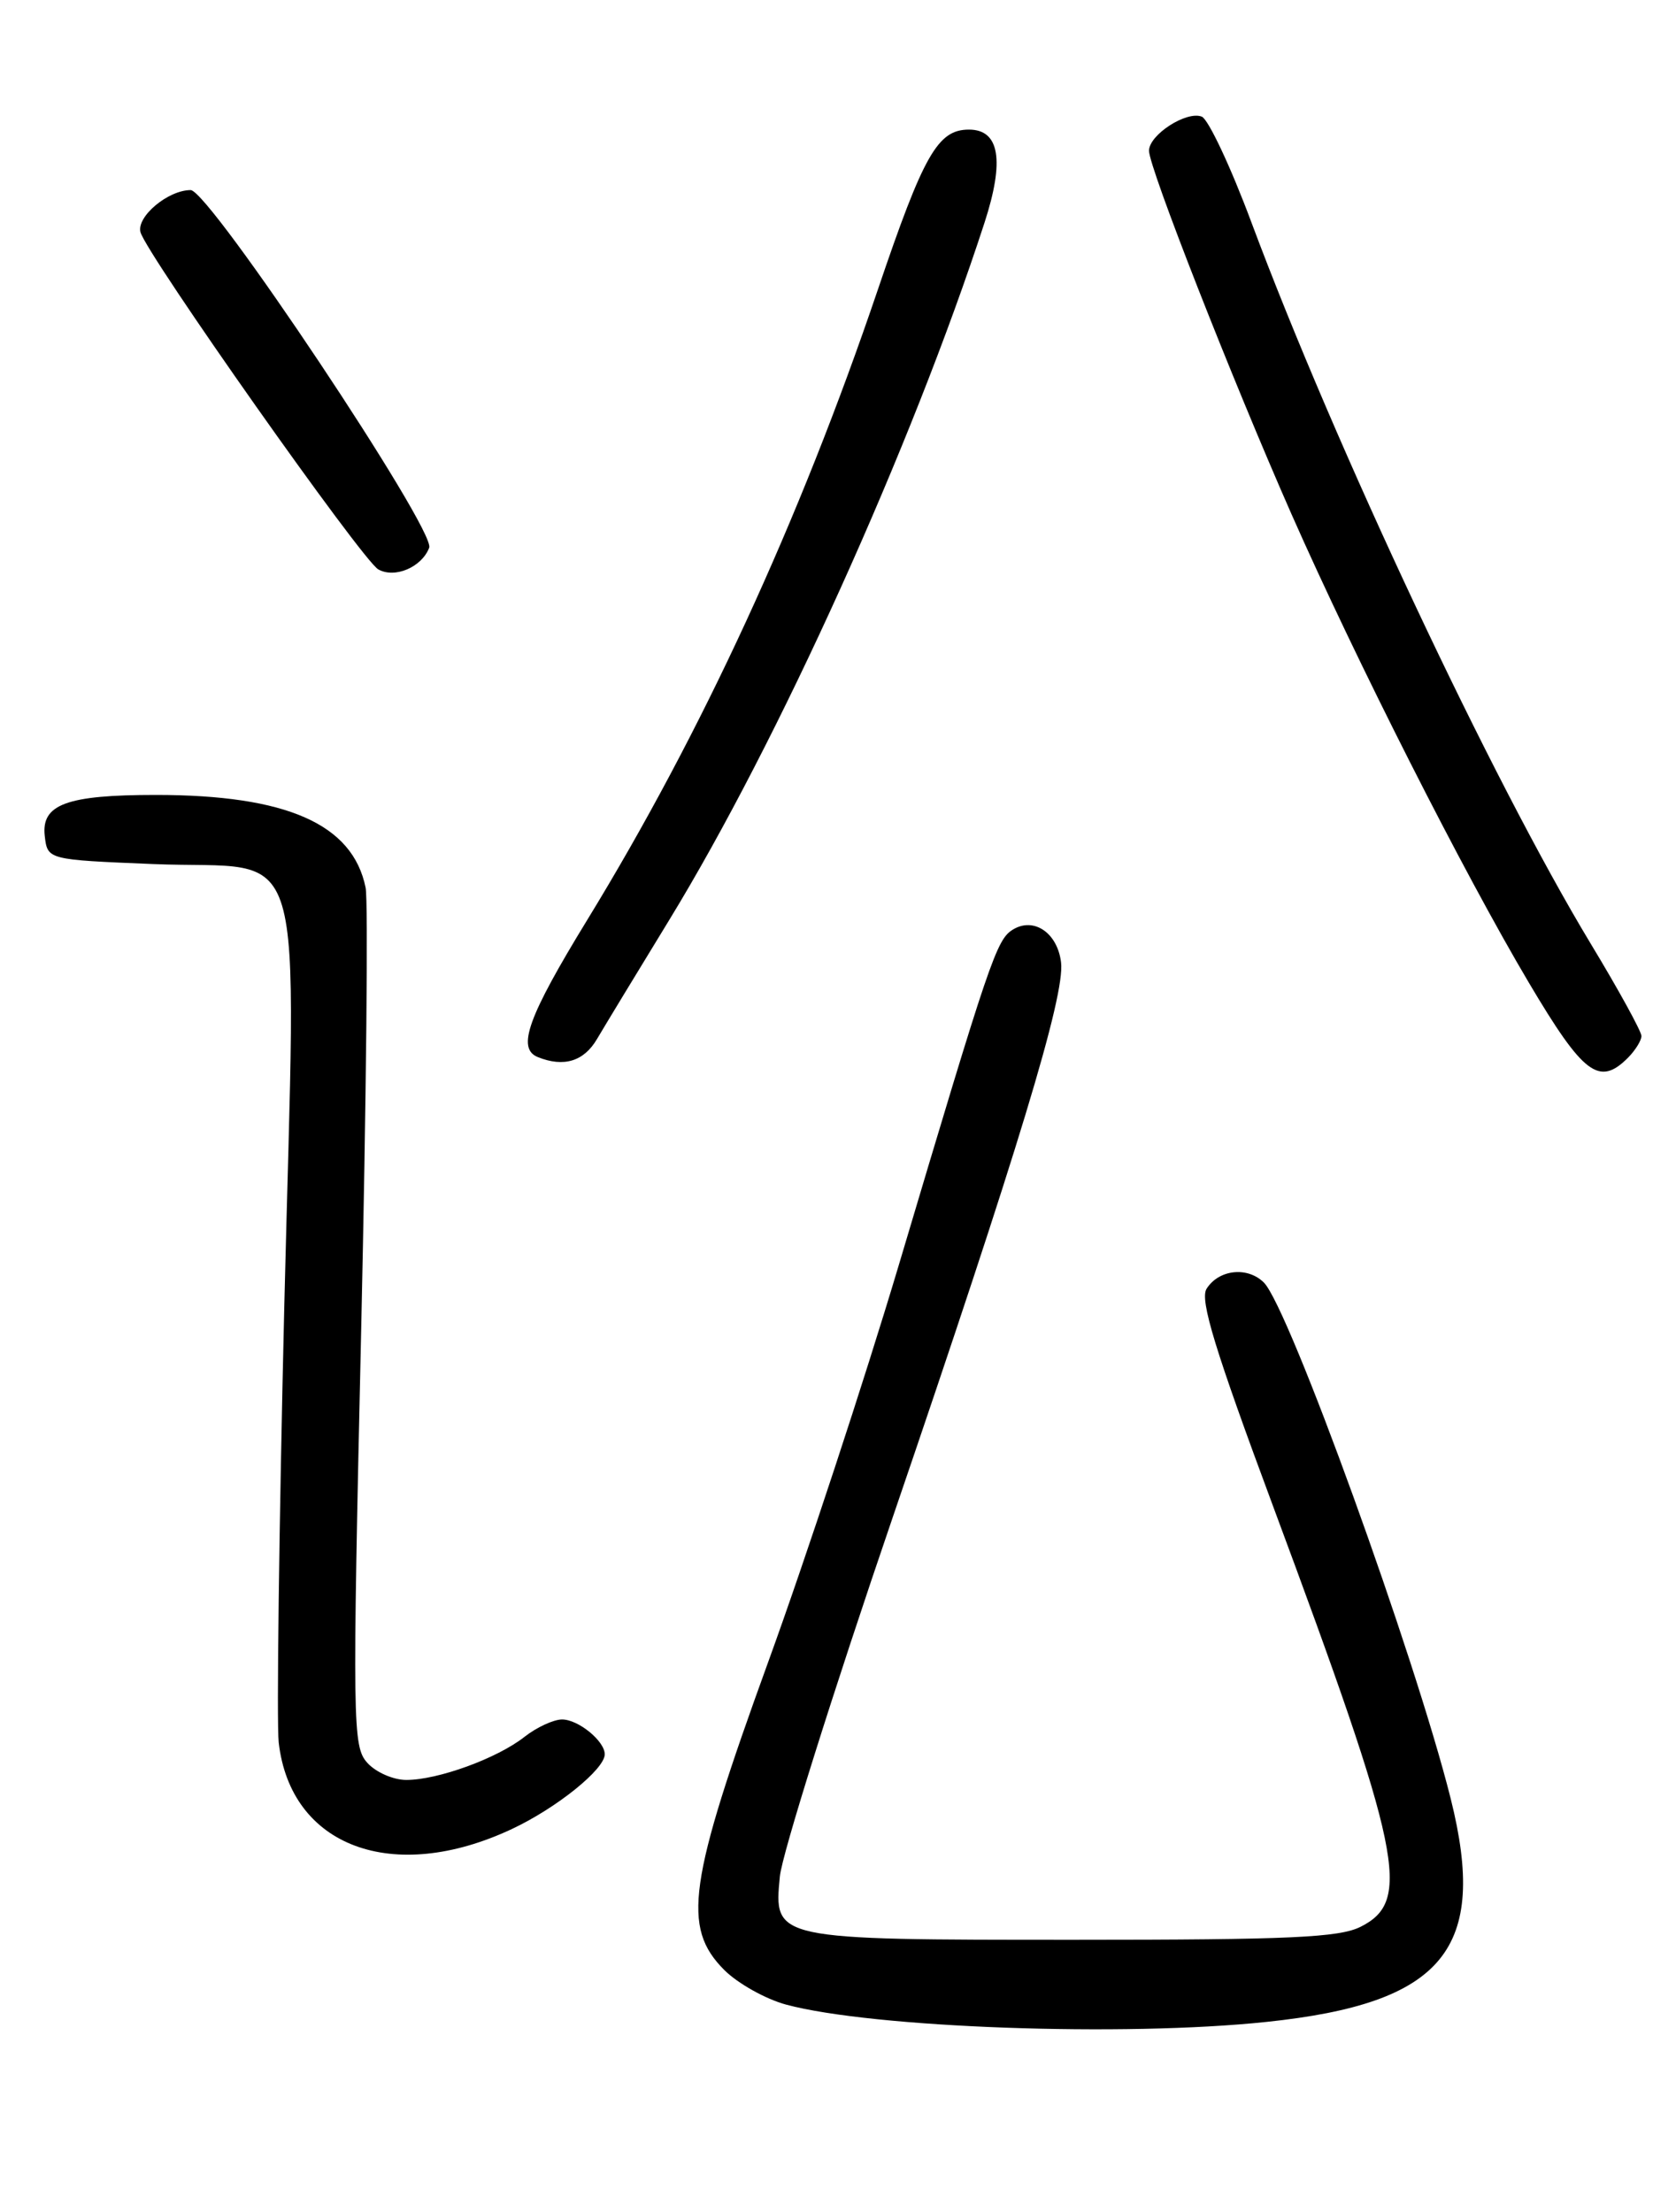 <?xml version="1.0" encoding="UTF-8" standalone="no"?>
<!DOCTYPE svg PUBLIC "-//W3C//DTD SVG 1.1//EN" "http://www.w3.org/Graphics/SVG/1.1/DTD/svg11.dtd" >
<svg xmlns="http://www.w3.org/2000/svg" xmlns:xlink="http://www.w3.org/1999/xlink" version="1.1" viewBox="0 0 194 256">
 <g >
 <path fill="currentColor"
d=" M 146.62 234.00 C 167.11 231.85 172.28 225.57 167.92 208.16 C 163.76 191.57 149.20 151.34 146.30 148.44 C 144.41 146.55 141.07 146.91 139.66 149.16 C 138.86 150.44 140.63 156.22 147.39 174.40 C 162.32 214.56 163.45 220.00 157.50 222.99 C 155.03 224.24 149.24 224.50 124.50 224.50 C 89.49 224.50 89.56 224.51 90.27 217.17 C 90.52 214.60 96.41 195.85 103.37 175.50 C 117.85 133.13 123.28 115.24 122.82 111.39 C 122.41 107.97 119.68 106.10 117.25 107.58 C 115.34 108.75 114.62 110.89 104.01 146.50 C 100.07 159.70 93.29 180.32 88.93 192.32 C 79.65 217.87 78.91 223.06 83.84 228.00 C 85.41 229.56 88.62 231.36 90.99 232.00 C 101.02 234.70 130.09 235.75 146.62 234.00 Z  M 59.25 211.68 C 64.43 209.25 70.00 204.76 70.00 203.03 C 70.00 201.50 66.94 199.00 65.06 199.00 C 64.08 199.00 62.11 199.91 60.70 201.02 C 57.55 203.50 50.69 206.00 47.03 206.00 C 45.53 206.00 43.50 205.11 42.52 204.02 C 40.81 202.14 40.78 199.64 41.81 153.77 C 42.40 127.22 42.63 104.25 42.32 102.73 C 40.82 95.37 33.18 92.00 18.02 92.00 C 7.72 92.00 4.76 93.09 5.18 96.75 C 5.50 99.50 5.50 99.50 17.72 100.00 C 35.94 100.75 34.26 95.11 32.91 151.03 C 32.30 176.58 32.01 199.36 32.26 201.65 C 33.63 213.73 45.49 218.14 59.25 211.68 Z  M 188.43 122.43 C 189.29 121.56 190.00 120.42 190.00 119.90 C 190.00 119.37 187.36 114.56 184.13 109.22 C 172.71 90.31 154.55 51.71 144.87 25.78 C 142.47 19.33 139.87 13.81 139.11 13.50 C 137.34 12.80 133.00 15.60 133.00 17.45 C 133.00 19.40 142.62 43.92 149.49 59.50 C 157.00 76.49 169.36 100.90 176.98 113.75 C 183.28 124.37 185.10 125.75 188.43 122.43 Z  M 69.11 120.24 C 70.00 118.73 73.75 112.55 77.45 106.50 C 90.11 85.79 105.51 51.73 113.95 25.80 C 116.30 18.58 115.71 15.00 112.16 15.00 C 108.55 15.00 106.92 17.86 101.62 33.50 C 92.52 60.34 81.22 84.83 67.96 106.49 C 61.10 117.70 59.79 121.34 62.25 122.34 C 65.26 123.55 67.59 122.84 69.11 120.24 Z  M 49.68 63.39 C 50.46 61.36 24.21 22.00 22.07 22.00 C 19.45 22.00 15.79 25.07 16.26 26.87 C 16.95 29.43 41.93 64.86 43.79 65.90 C 45.71 66.97 48.81 65.65 49.68 63.39 Z "/>
</g>
</svg>